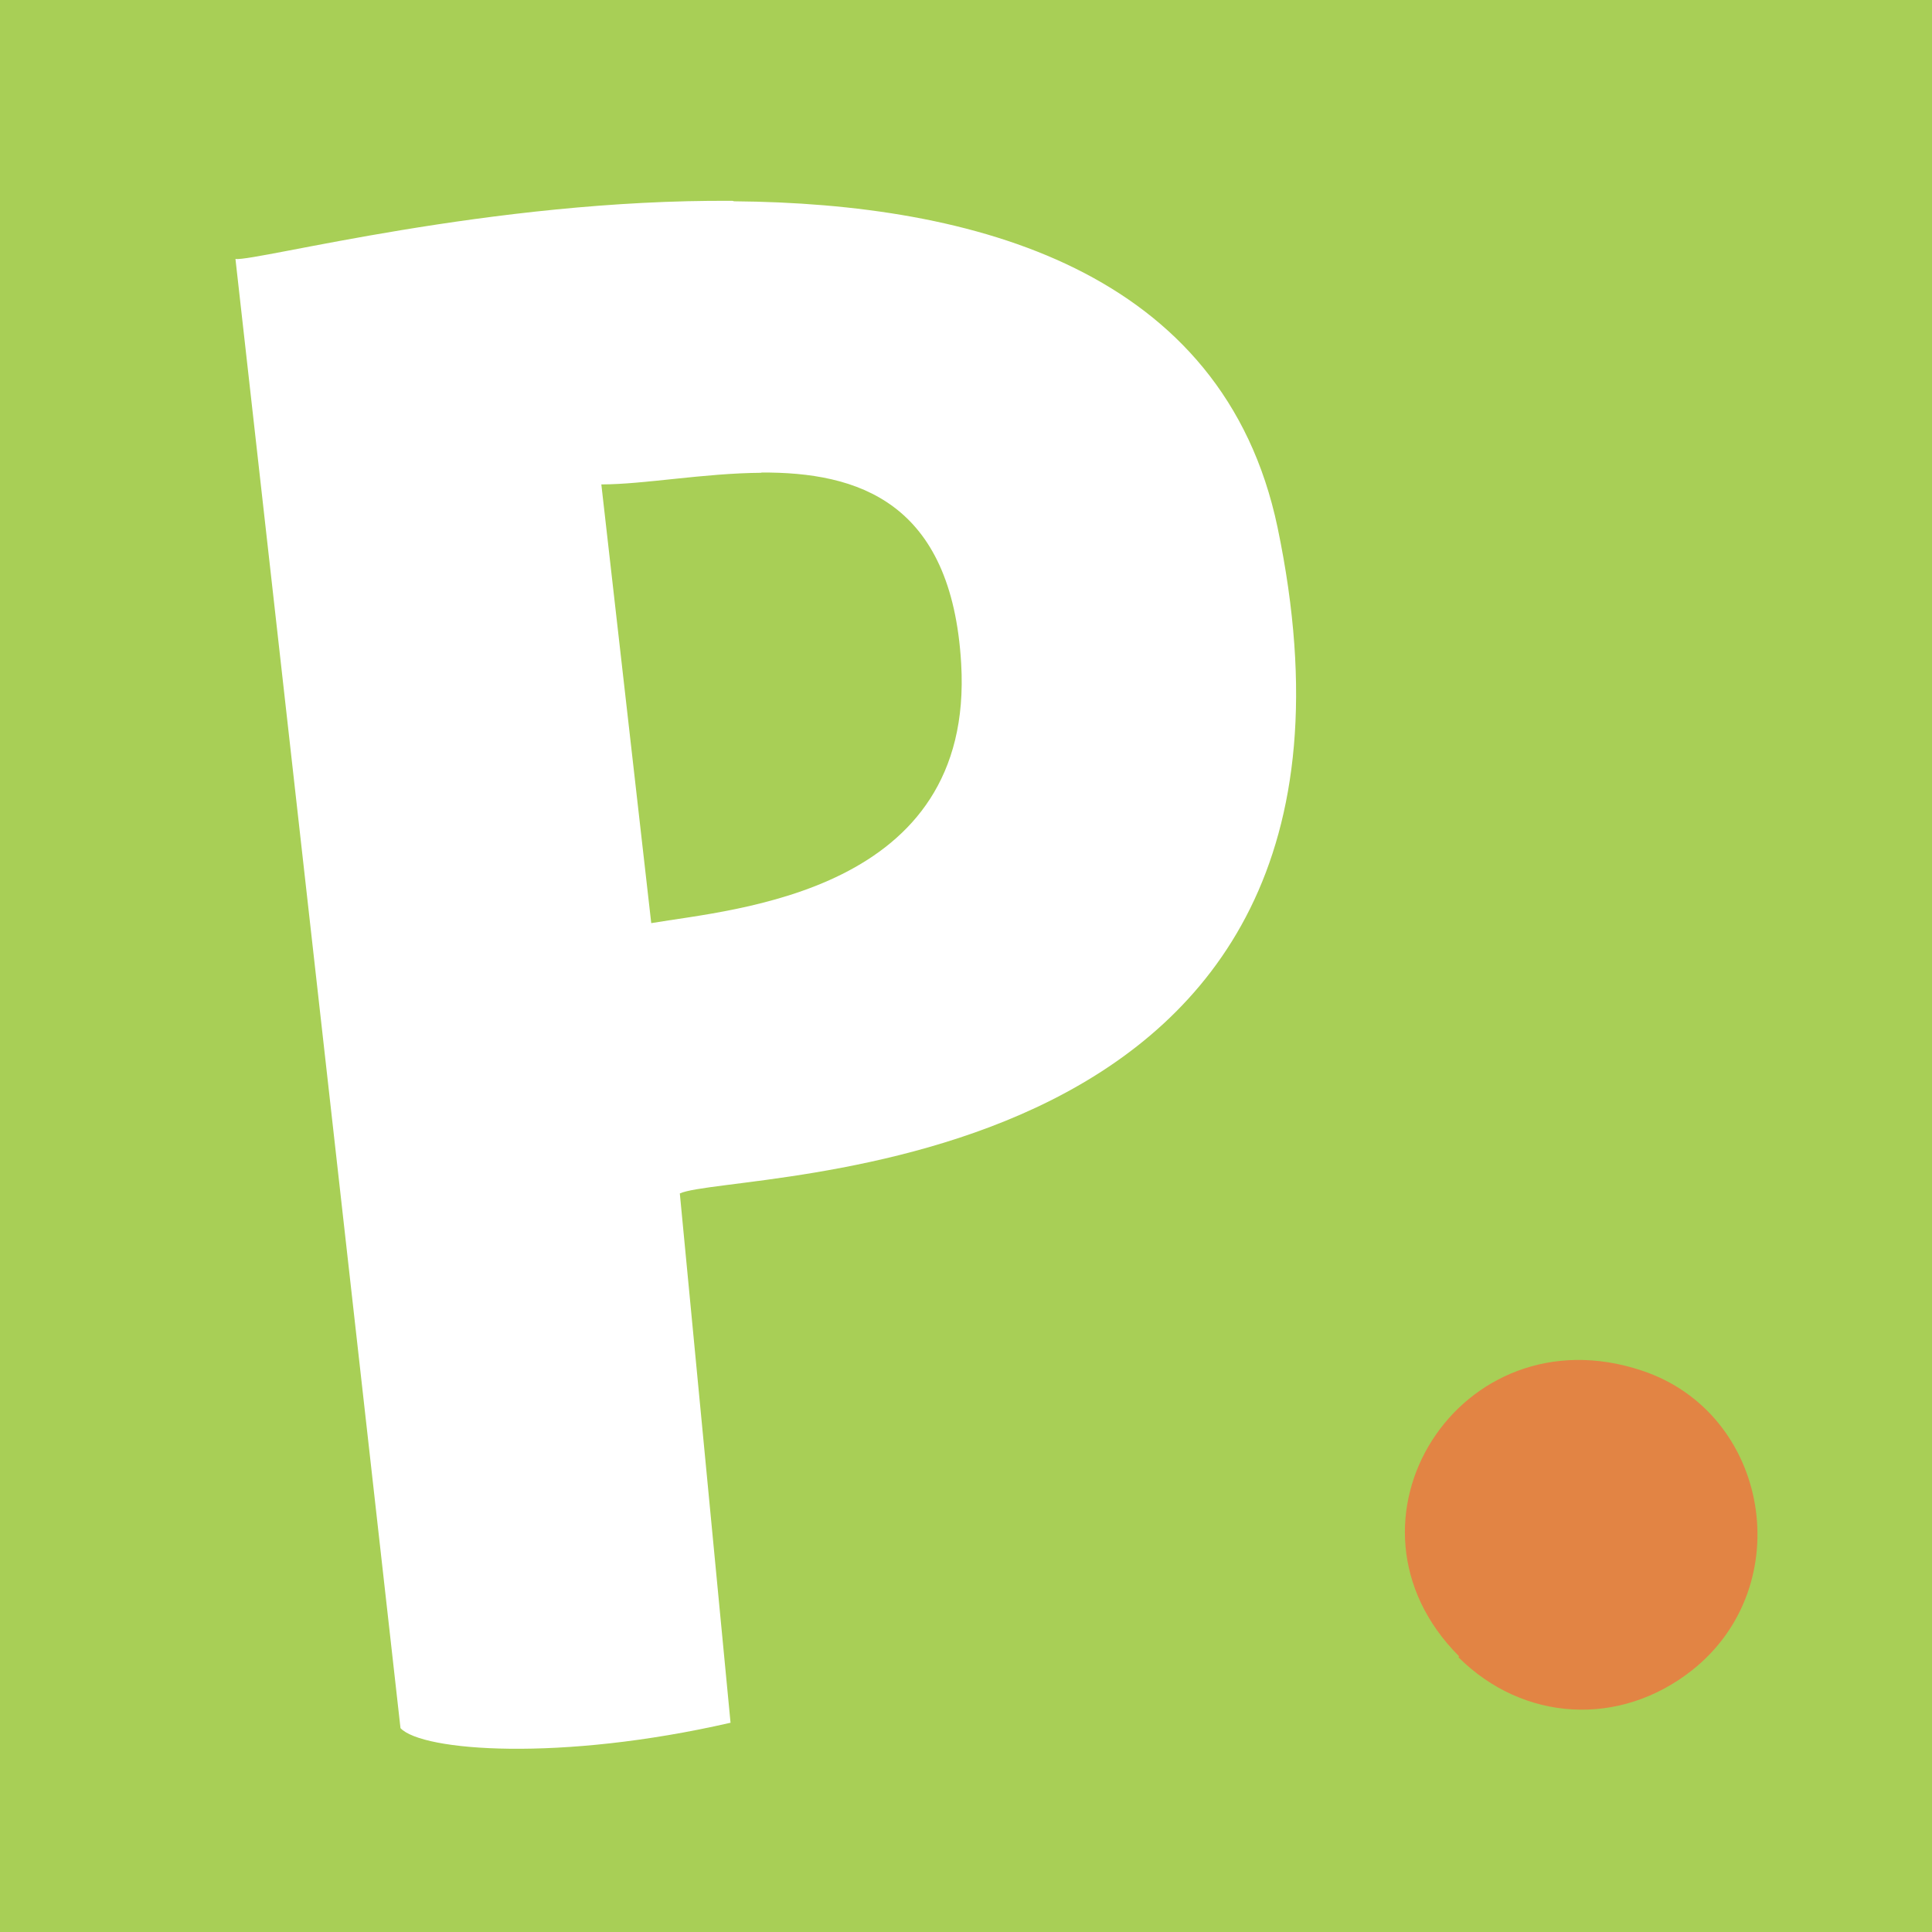 <svg width="96" height="96" version="1.1" viewBox="0 0 96 96" xmlns="http://www.w3.org/2000/svg"><rect width="96" height="96" fill="#a8cf56"/><path d="m72.5 82.3c-6.66-6.67.059-17.2 9.07-14.2 6.37 2.1 7.82 10.7 2.5 14.9-3.59 2.83-8.37 2.56-11.6-.65z" fill="#e28444" stroke-width=".997"/><path d="m36.4 9.98c-12-.092-23.6 3-24.7 2.89l8.2 73c1.08 1.15 7.95 1.67 16.4-.268l-2.52-26.3c2.64-1.22 36.6-.069 29.7-33.1-2.69-12.8-15.1-16.1-27-16.2zm1.4 13.5c4.82-.032 9.49 1.44 9.96 9.49.67 11.4-11.3 12.2-15.4 12.9l-2.48-21.8c2.13 0 5.08-.559 7.97-.578z" fill="#fff"/></svg>
